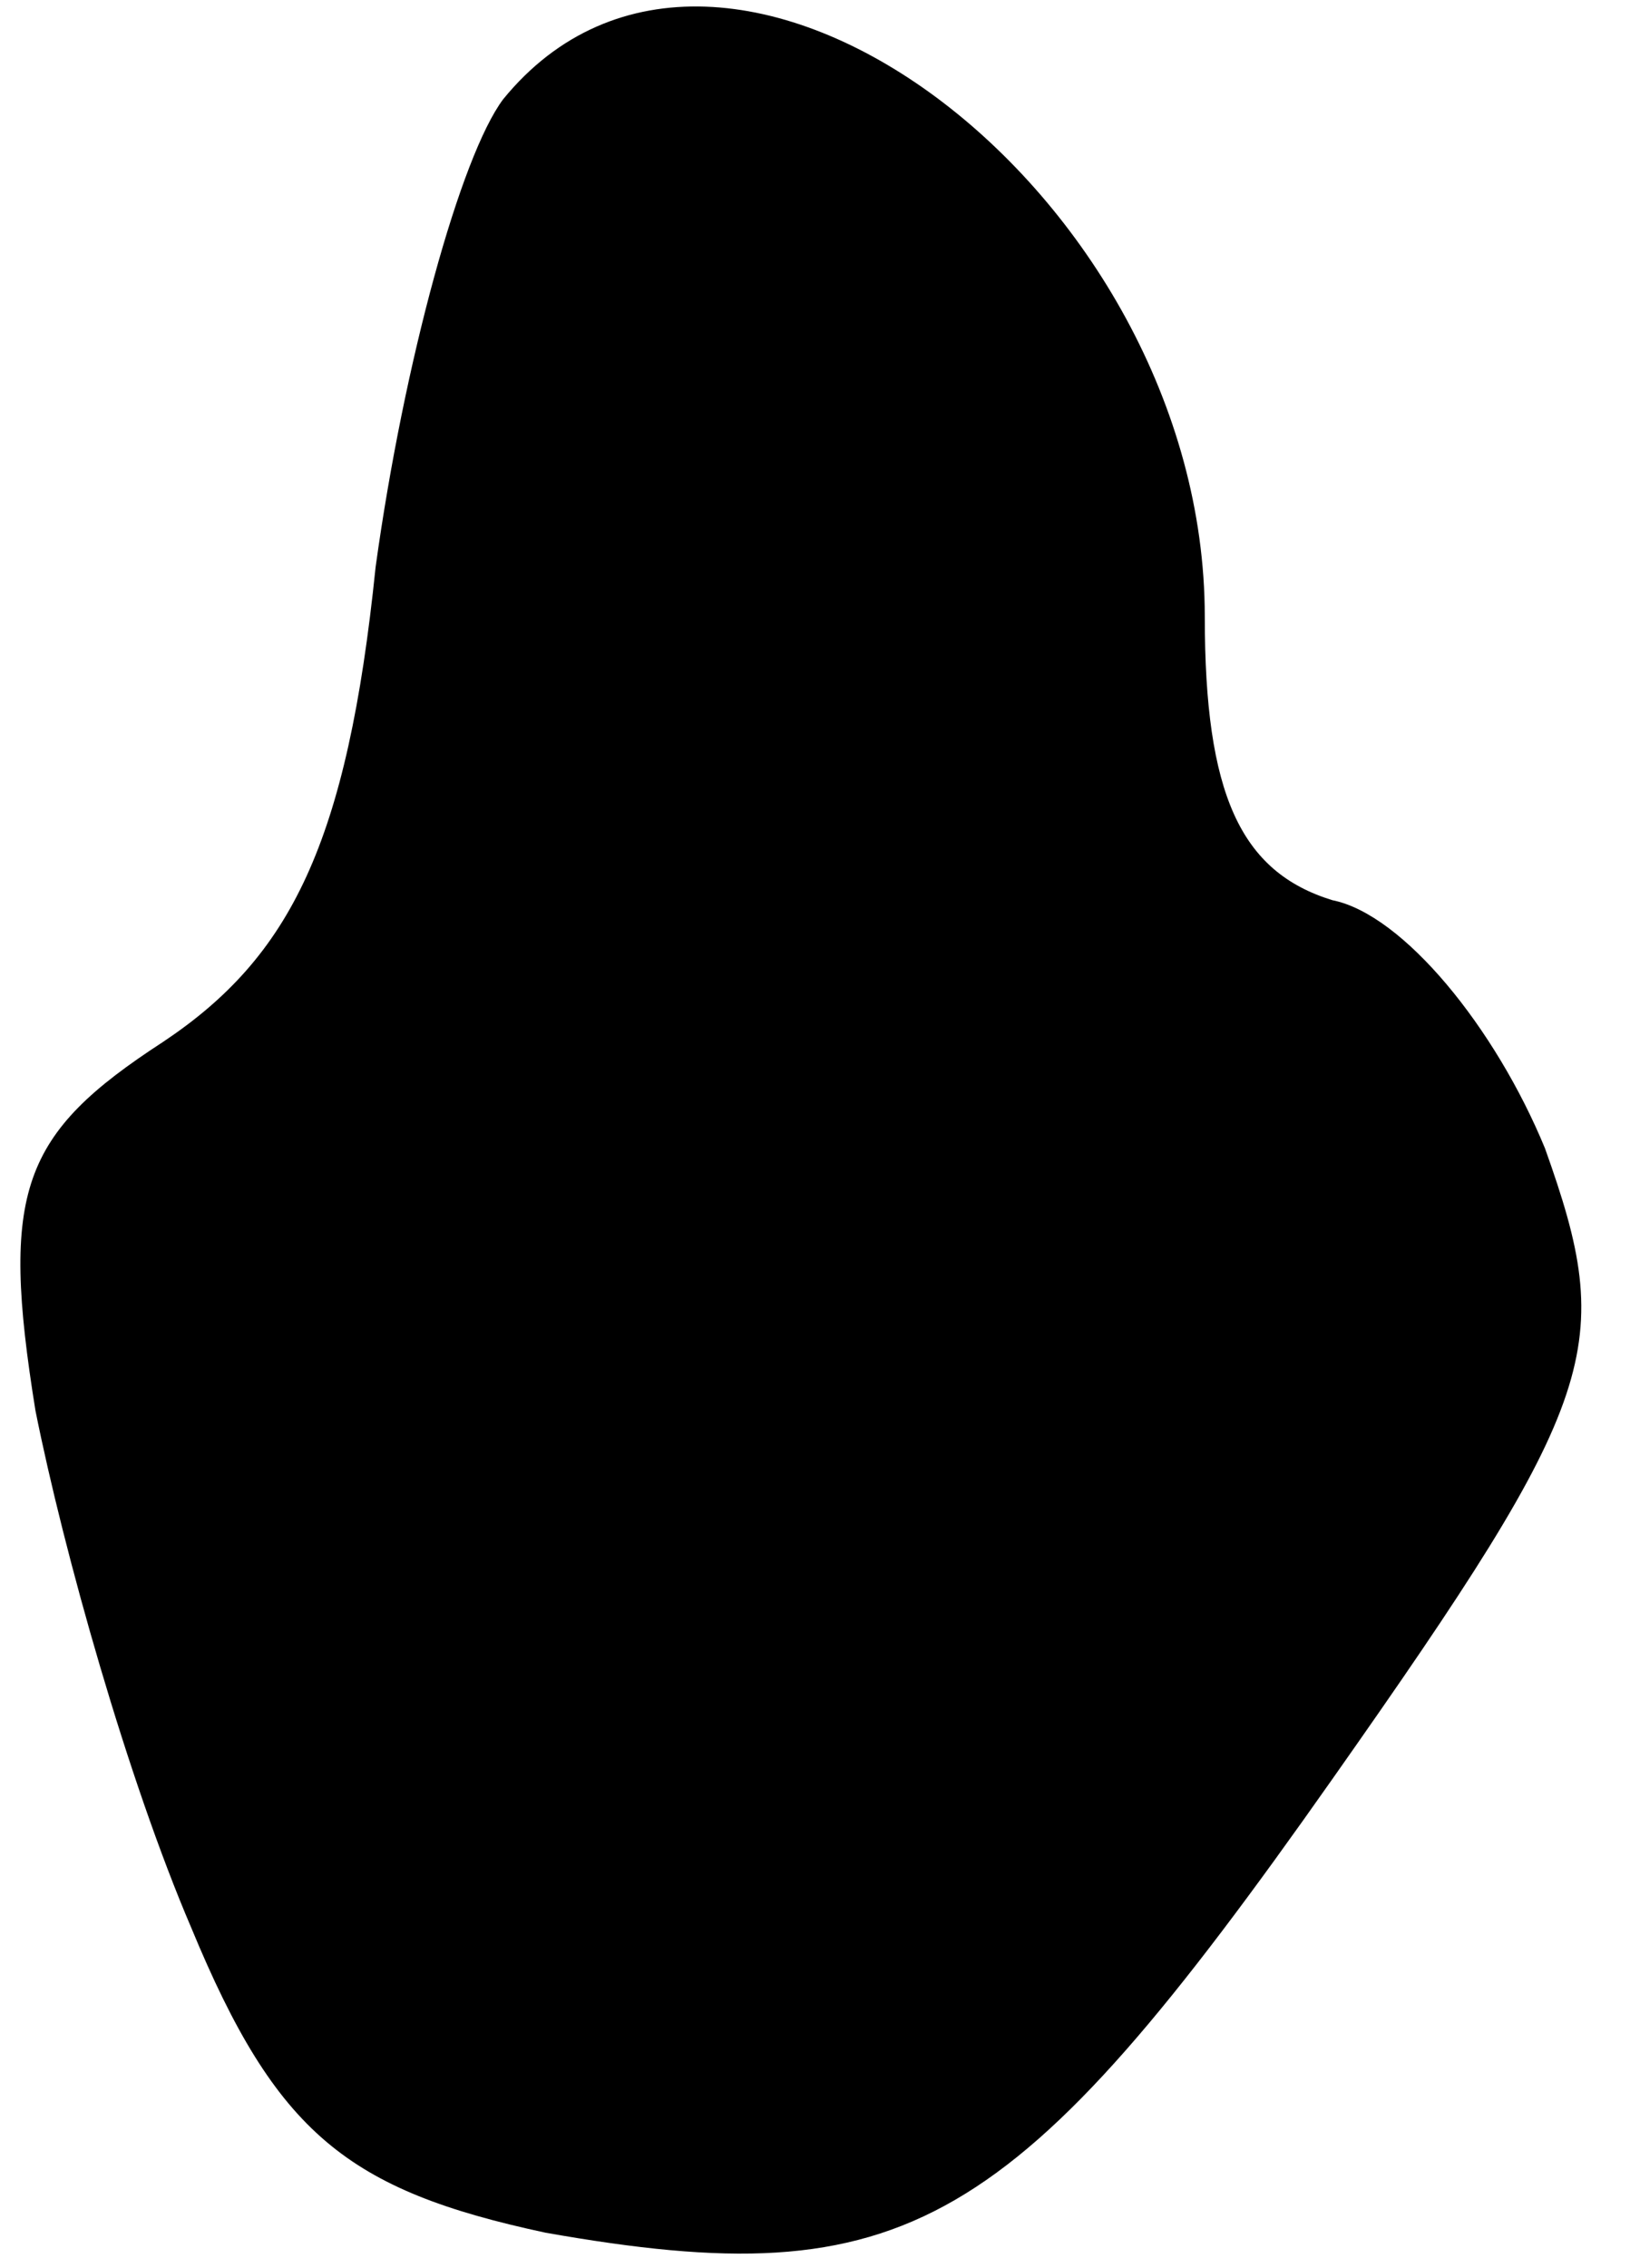 <?xml version="1.0" standalone="no"?>
<!DOCTYPE svg PUBLIC "-//W3C//DTD SVG 20010904//EN"
 "http://www.w3.org/TR/2001/REC-SVG-20010904/DTD/svg10.dtd">
<svg version="1.0" xmlns="http://www.w3.org/2000/svg"
 width="23pt" height="32pt" viewBox="0 0 23 32"
 preserveAspectRatio="xMidYMid meet">
<g transform="translate(0,32) scale(0.1,-0.1)"
fill="#000000" stroke="none">
<path fill="#000000" stroke="none" d="M71 306 c-6 -8 -14 -37 -18 -66 -4 -39
-12 -55 -30 -67 -20 -13 -23 -21 -18 -52 4 -20 13 -52 22 -73 12 -29 22 -37
50 -43 51 -9 66 0 111 64 38 54 40 61 30 89 -7 17 -20 33 -30 35 -13 4 -18 15
-18 40 0 60 -68 111 -99 73z"/>
</g>
</svg>
